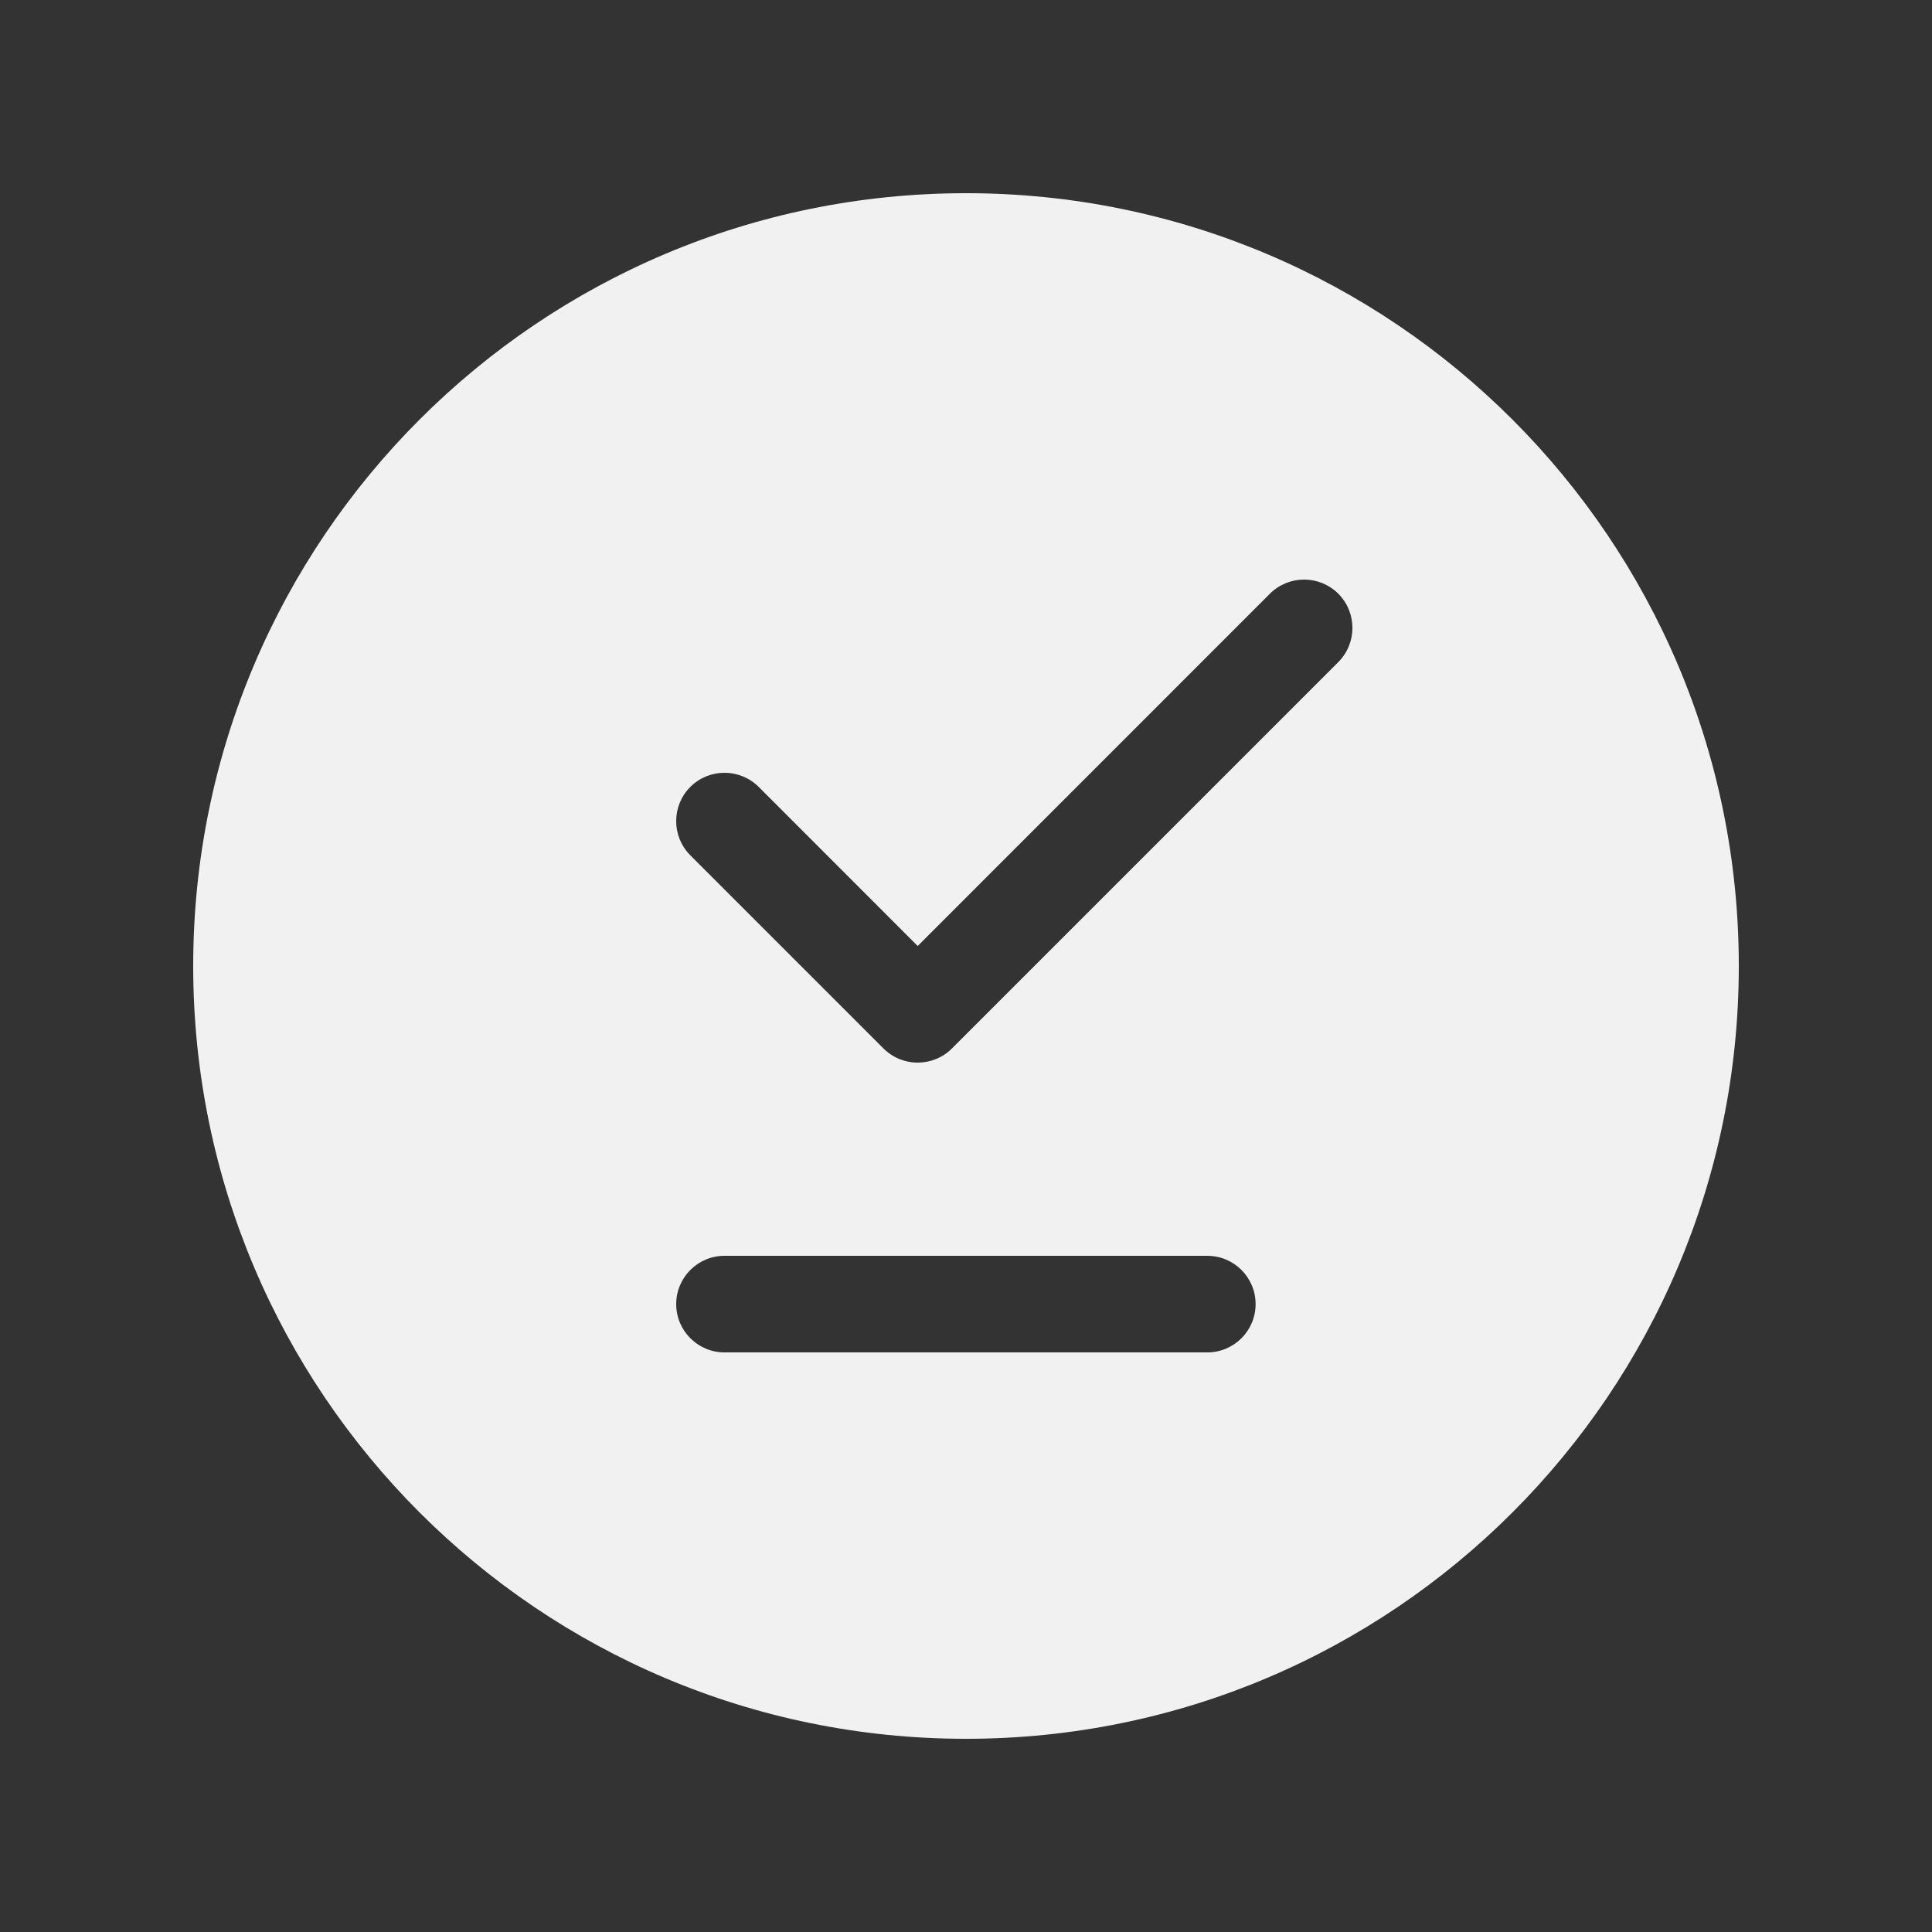 <svg width="20" height="20" viewBox="0 0 20 20" fill="none" xmlns="http://www.w3.org/2000/svg">
<rect x="0" y="0" width="20" height="20" fill="#333333" stroke="none"/>
<path d="M10 18C14.418 18 18 14.418 18 10C18 5.582 14.418 2 10 2C5.582 2 2 5.582 2 10C2 14.418 5.582 18 10 18ZM13.854 6.146C14.049 6.342 14.049 6.658 13.854 6.854L9.854 10.854C9.658 11.049 9.342 11.049 9.146 10.854L7.146 8.854C6.951 8.658 6.951 8.342 7.146 8.146C7.342 7.951 7.658 7.951 7.854 8.146L9.5 9.793L13.146 6.146C13.342 5.951 13.658 5.951 13.854 6.146ZM7.5 13H12.498C12.774 13 12.998 13.224 12.998 13.5C12.998 13.776 12.774 14 12.498 14H7.5C7.224 14 7 13.776 7 13.5C7 13.224 7.224 13 7.5 13Z" fill="#F1F1F1"/>
</svg>
